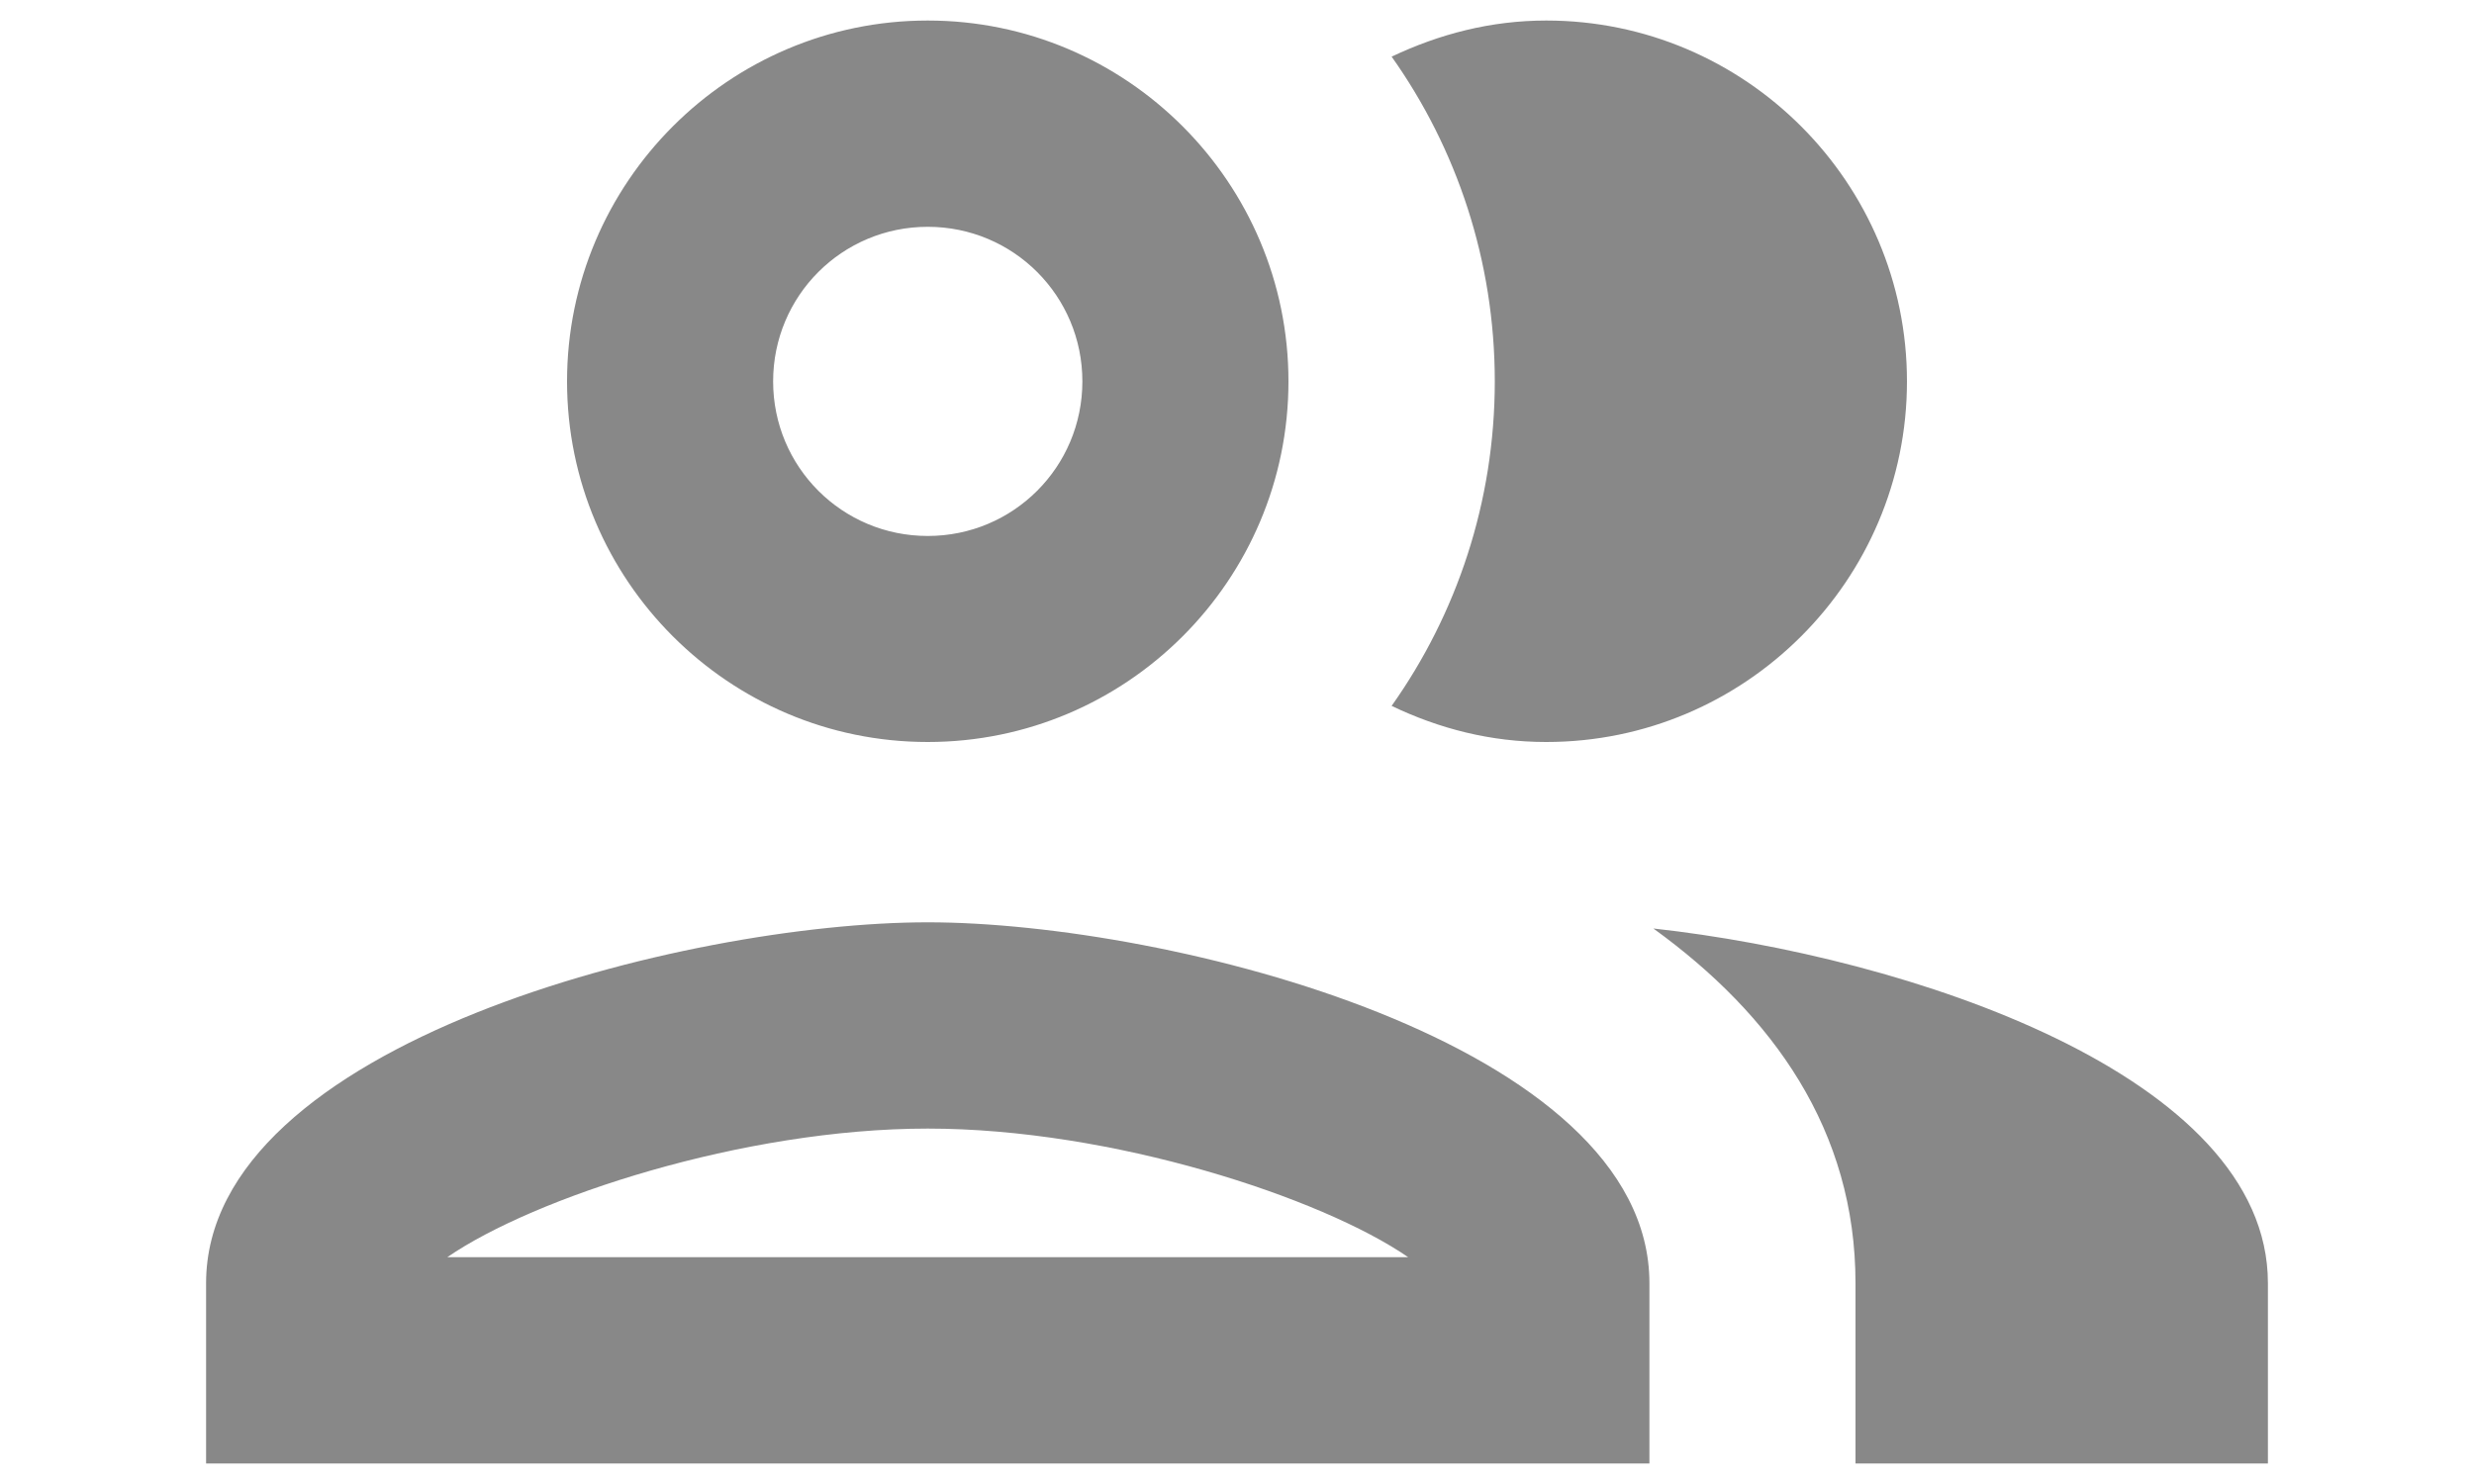 <svg width="10" height="6" viewBox="0 0 10 6" fill="none" xmlns="http://www.w3.org/2000/svg">
<path d="M3.75 3C4.554 3 5.208 2.346 5.208 1.542C5.208 0.738 4.554 0.083 3.75 0.083C2.946 0.083 2.292 0.738 2.292 1.542C2.292 2.346 2.946 3 3.75 3ZM3.75 0.917C4.096 0.917 4.375 1.196 4.375 1.542C4.375 1.888 4.096 2.167 3.75 2.167C3.404 2.167 3.125 1.888 3.125 1.542C3.125 1.196 3.404 0.917 3.75 0.917ZM3.75 3.729C2.775 3.729 0.833 4.217 0.833 5.188V5.917H6.667V5.188C6.667 4.217 4.725 3.729 3.75 3.729ZM1.808 5.083C2.158 4.842 3.004 4.563 3.75 4.563C4.496 4.563 5.342 4.842 5.692 5.083H1.808ZM6.683 3.754C7.167 4.104 7.5 4.571 7.5 5.188V5.917H9.167V5.188C9.167 4.346 7.708 3.867 6.683 3.754ZM6.25 3C7.054 3 7.708 2.346 7.708 1.542C7.708 0.738 7.054 0.083 6.25 0.083C6.025 0.083 5.817 0.138 5.625 0.229C5.888 0.6 6.042 1.054 6.042 1.542C6.042 2.029 5.888 2.483 5.625 2.854C5.817 2.946 6.025 3 6.25 3Z" fill="#888888"/>
</svg>
